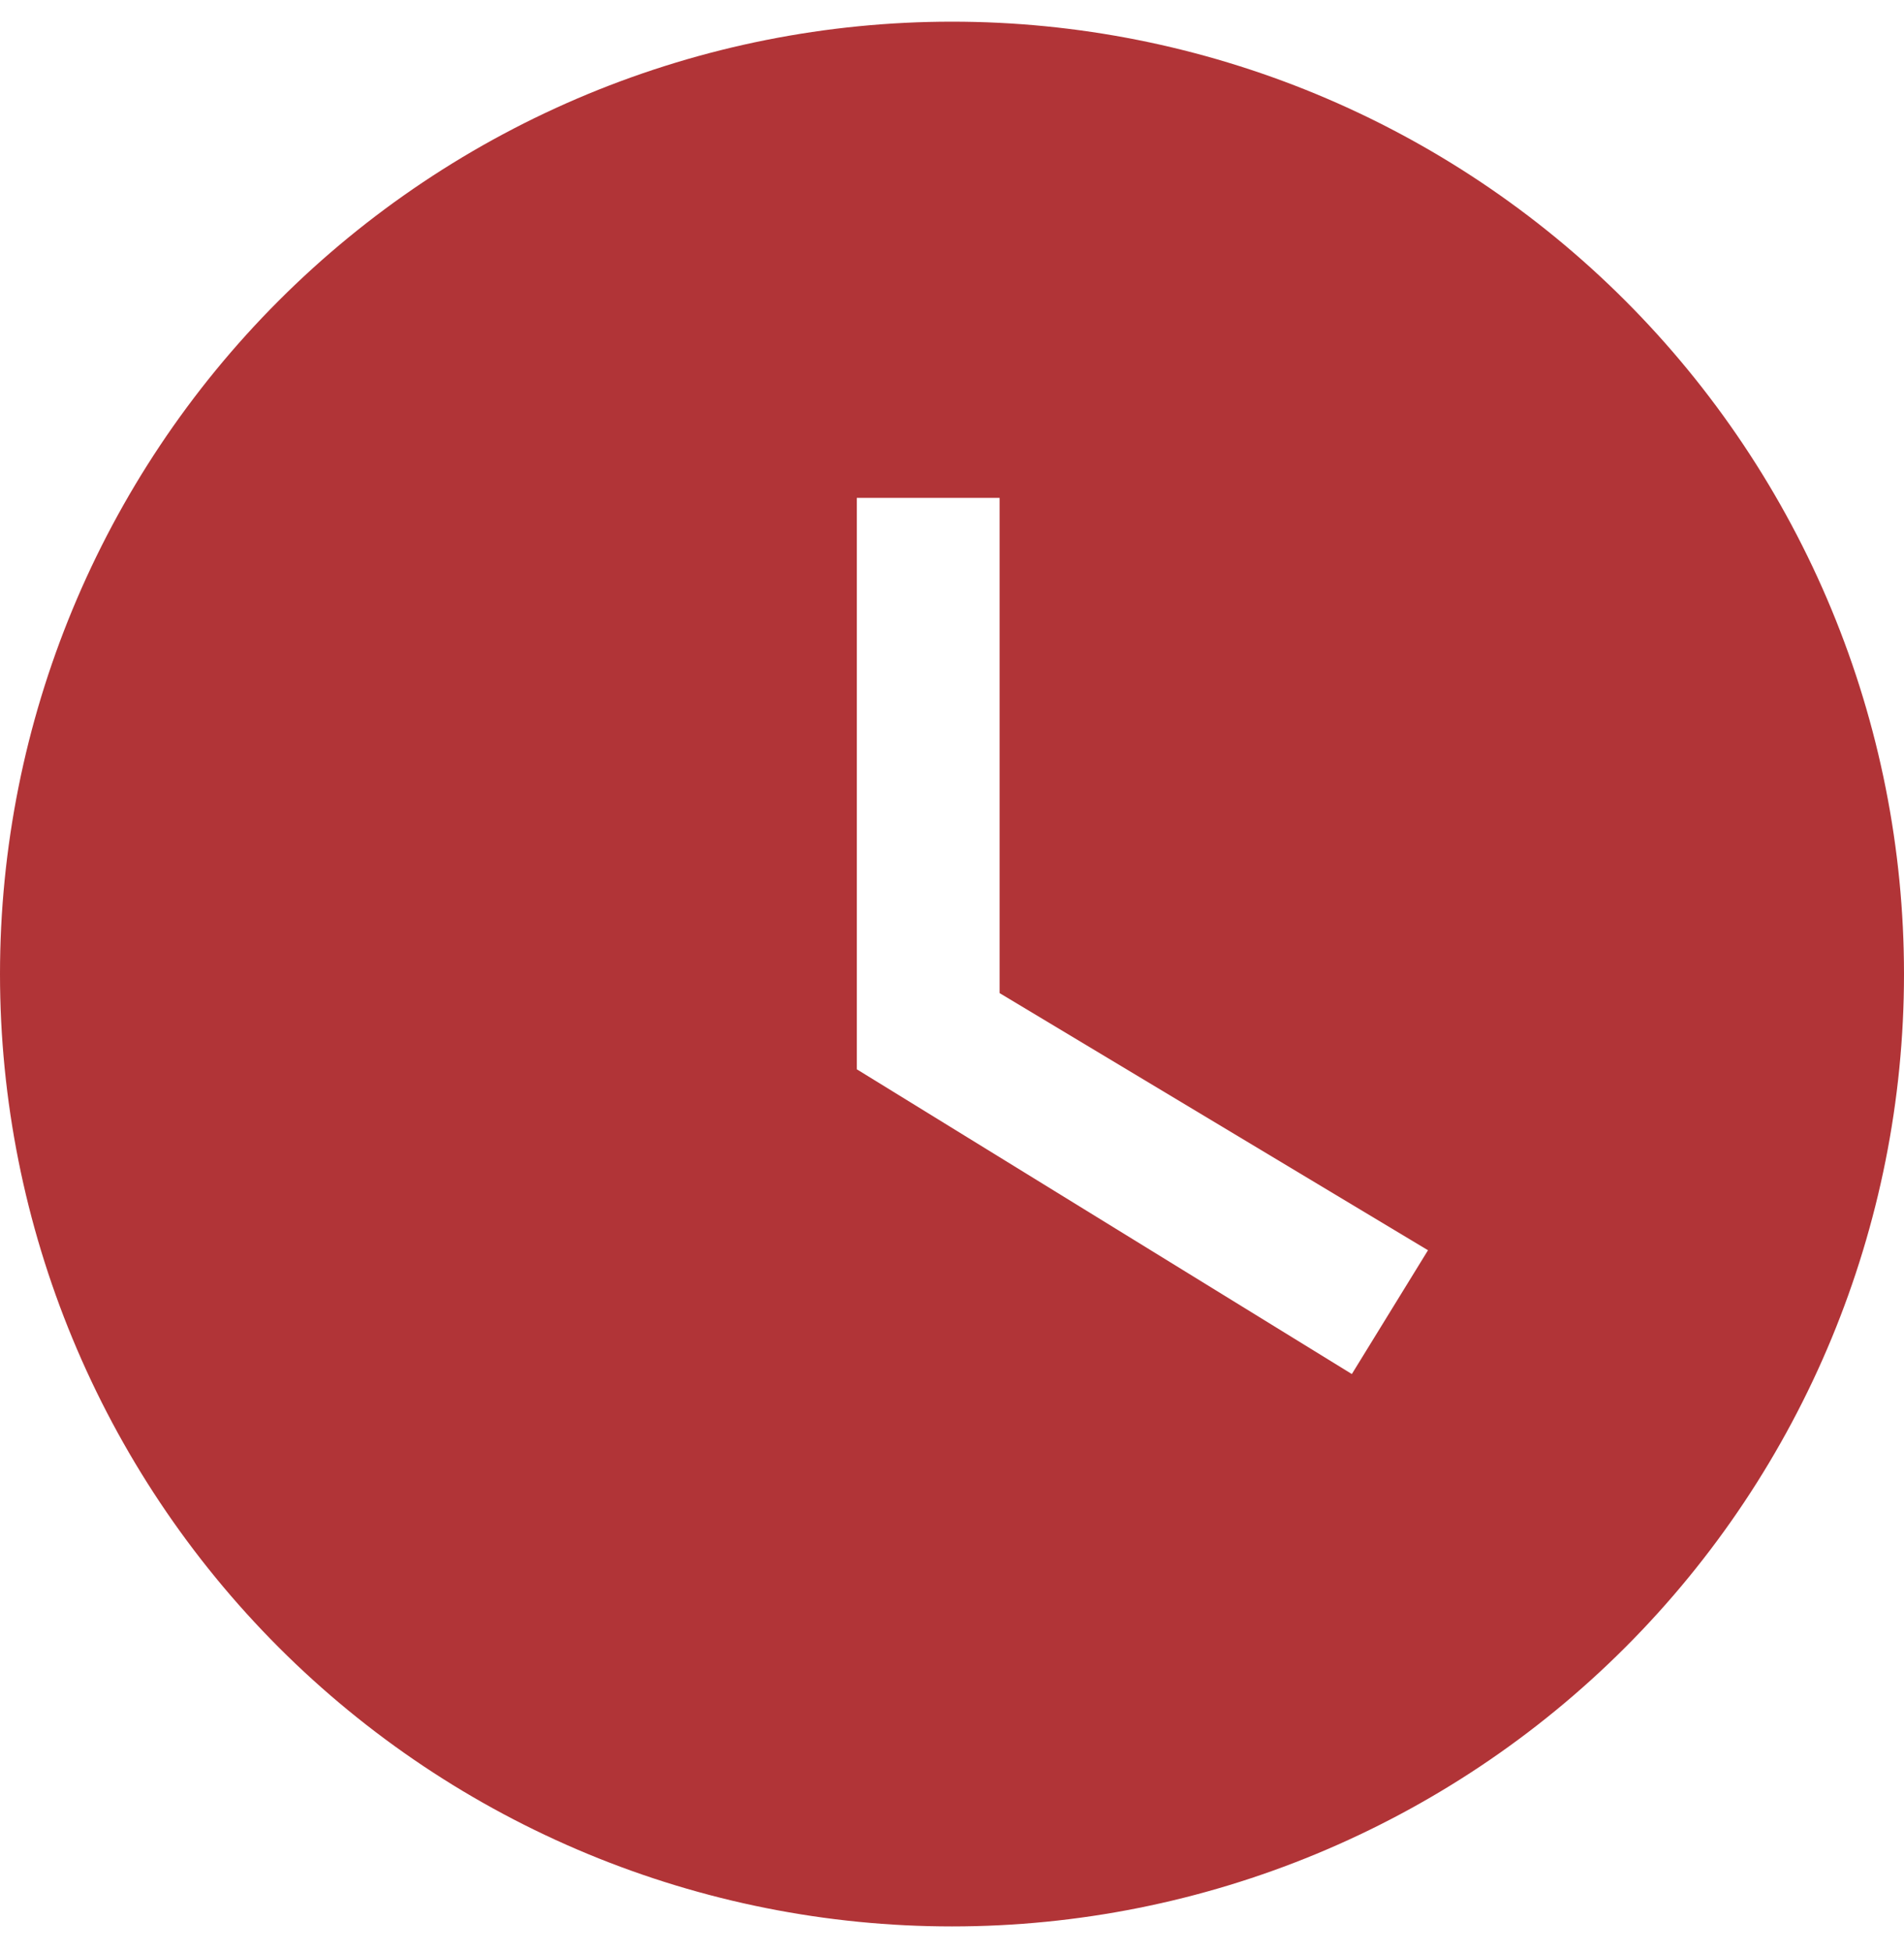<svg width="40" height="41" viewBox="0 0 40 41" fill="none" xmlns="http://www.w3.org/2000/svg">
<path d="M20 0.455C17.374 0.455 14.773 0.972 12.346 1.977C9.92 2.982 7.715 4.455 5.858 6.312C2.107 10.063 0 15.15 0 20.455C0 25.759 2.107 30.846 5.858 34.597C7.715 36.454 9.92 37.927 12.346 38.932C14.773 39.937 17.374 40.455 20 40.455C25.304 40.455 30.391 38.347 34.142 34.597C37.893 30.846 40 25.759 40 20.455C40 17.828 39.483 15.227 38.478 12.801C37.472 10.374 35.999 8.17 34.142 6.312C32.285 4.455 30.08 2.982 27.654 1.977C25.227 0.972 22.626 0.455 20 0.455ZM28.4 28.855L18 22.455V10.455H21V20.855L30 26.255L28.4 28.855Z" fill="#B13437"/>
</svg>
